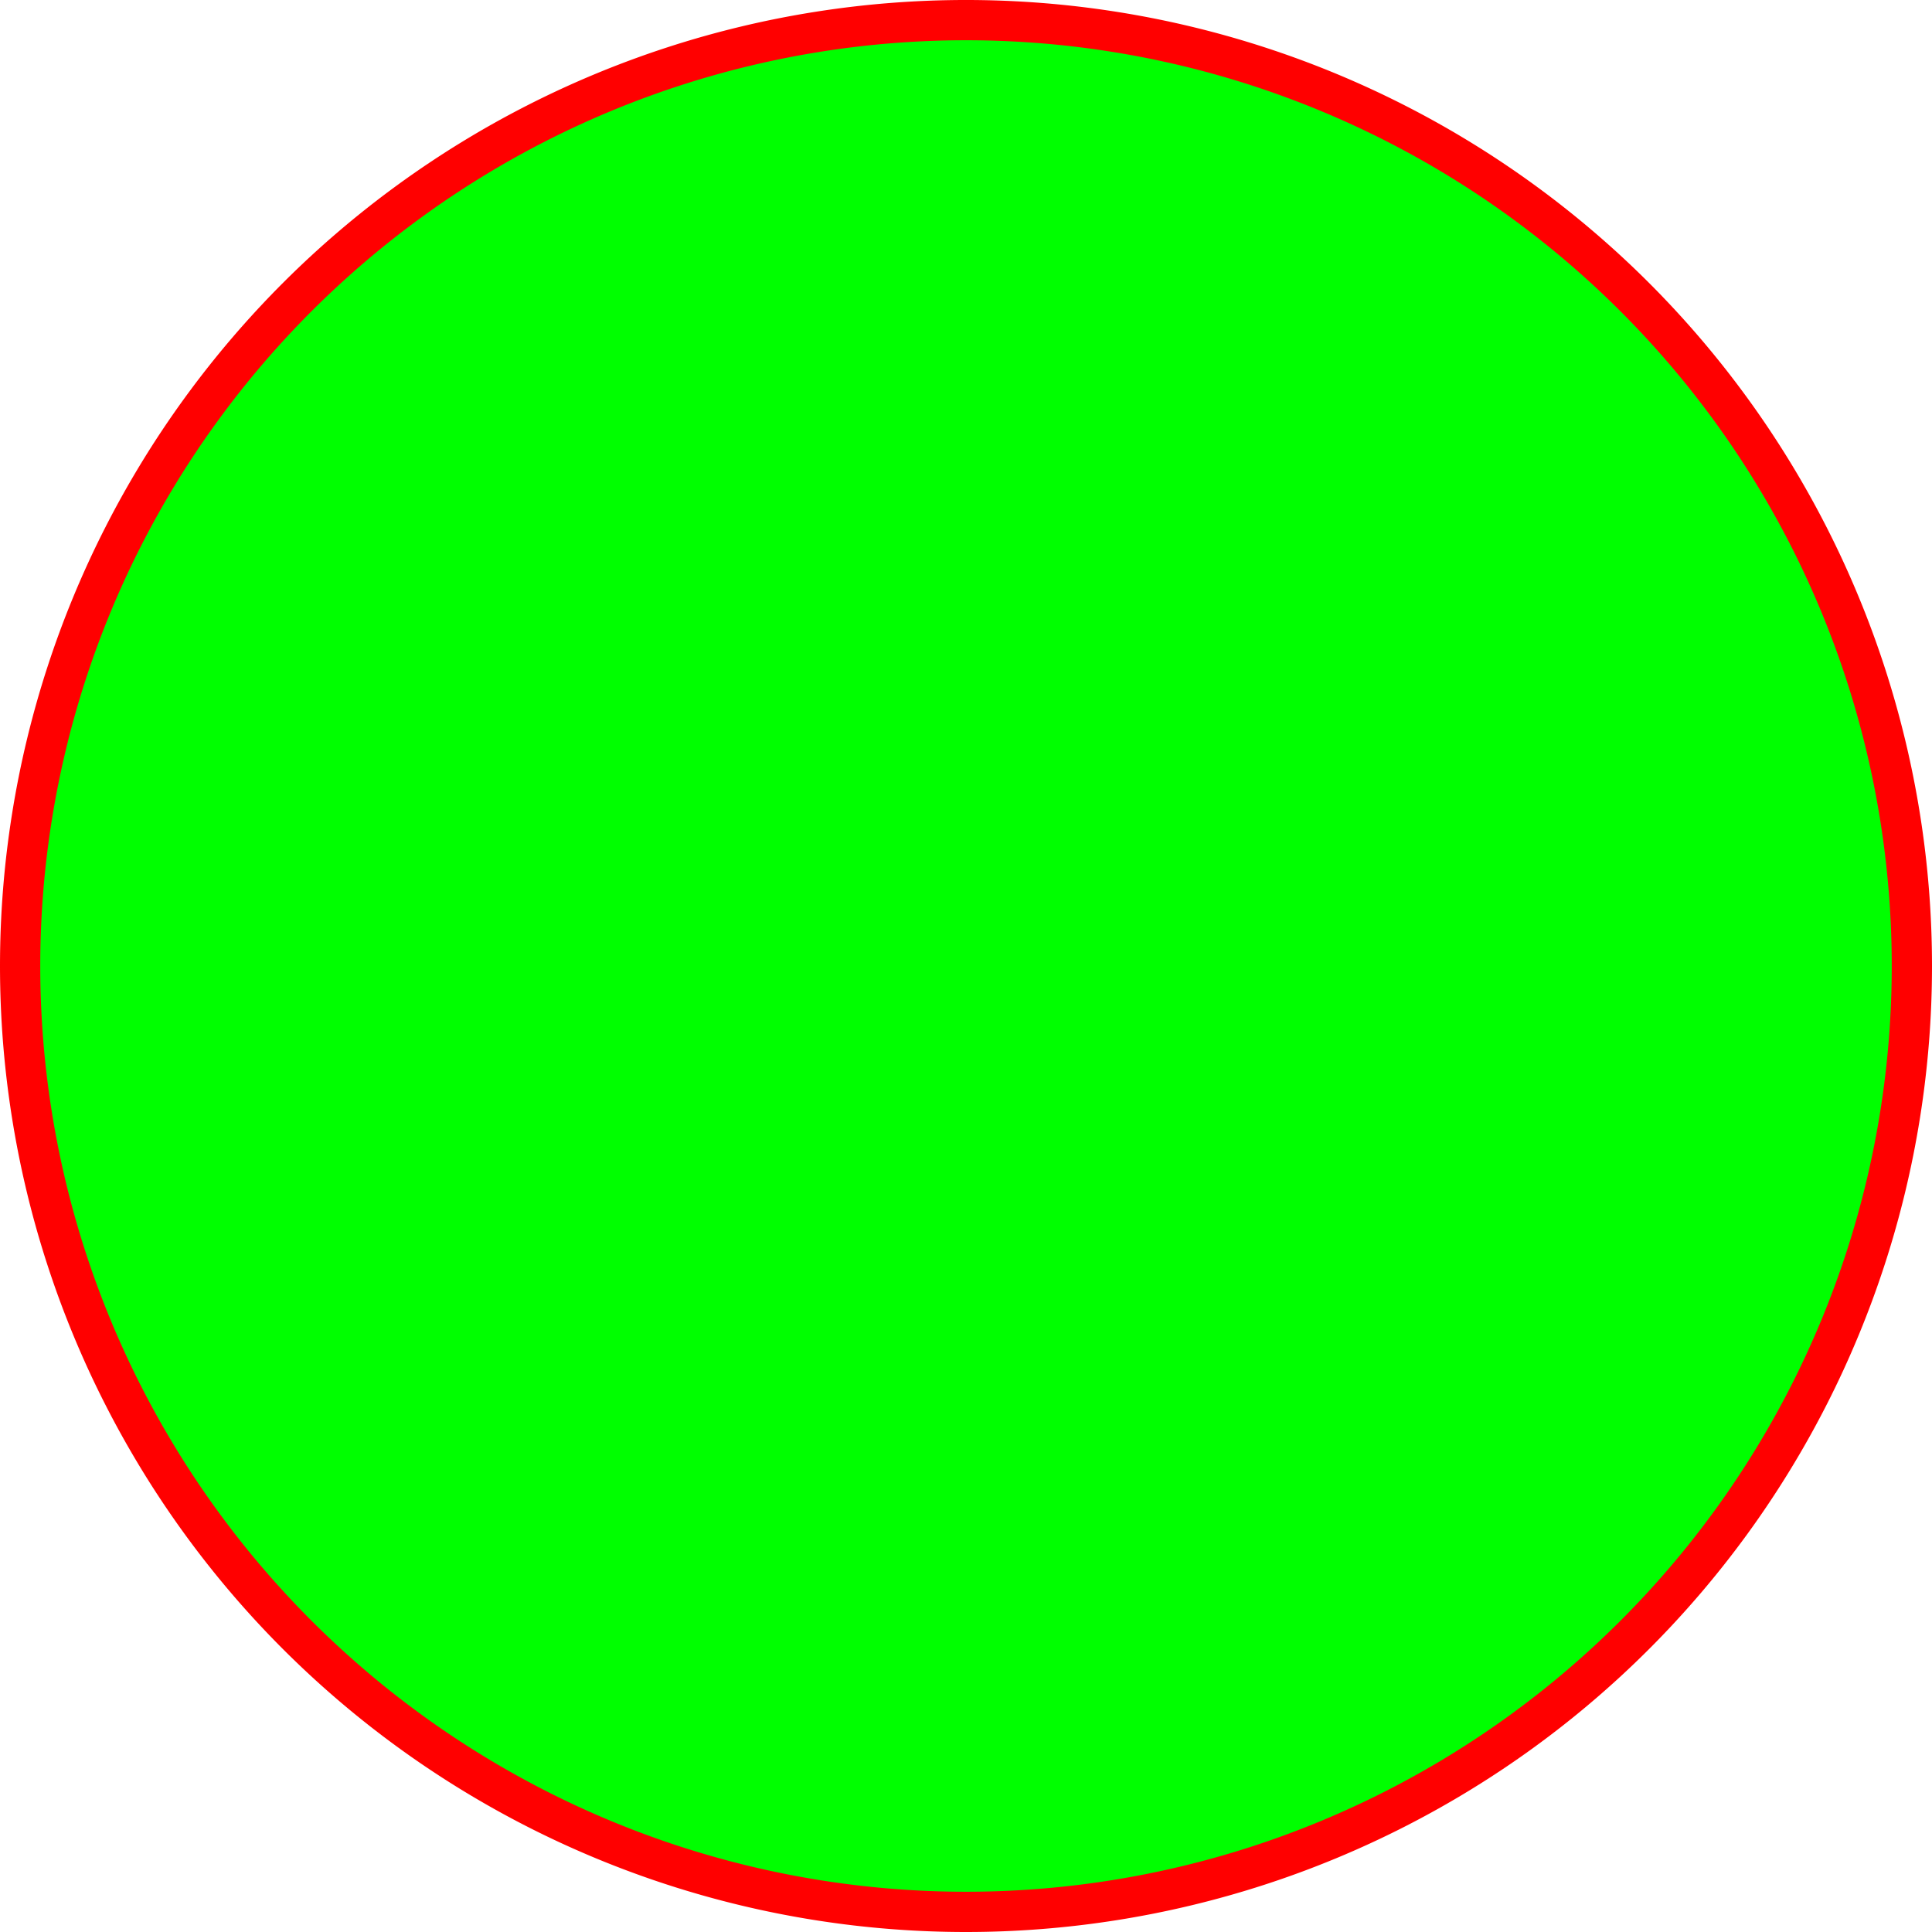 <svg xmlns="http://www.w3.org/2000/svg" width="24" height="24" viewBox="0 0 24 24">
  <path
    style="fill:#0F0;fill-opacity:1;stroke:#F00;stroke-width:0.5;stroke-miterlimit:4;stroke-opacity:1"
    d="M 12,12 M 0.25,12 A 11.75,11.75 0 1 1 23.75,12 11.75,11.75 0 1 1 0.25,12"
  />
  <path style="opacity:0;stroke:#FF0;stroke-width:2;" d="M 12,12 M 1,12 a 11,11 0 1 1 22,0 11,11 0 1 1 -22,0"/>
  <g id="selected_state_path" style="opacity: 0;">
    <path
      style="opacity:1;fill:none;fill-opacity:0;stroke:#FF0;stroke-width:2;stroke-opacity:1"
      d="M 12,12 M 1,12 a 11,11 0 1 1 22,0 11,11 0 1 1 -22,0"
    />
  </g>
</svg>
